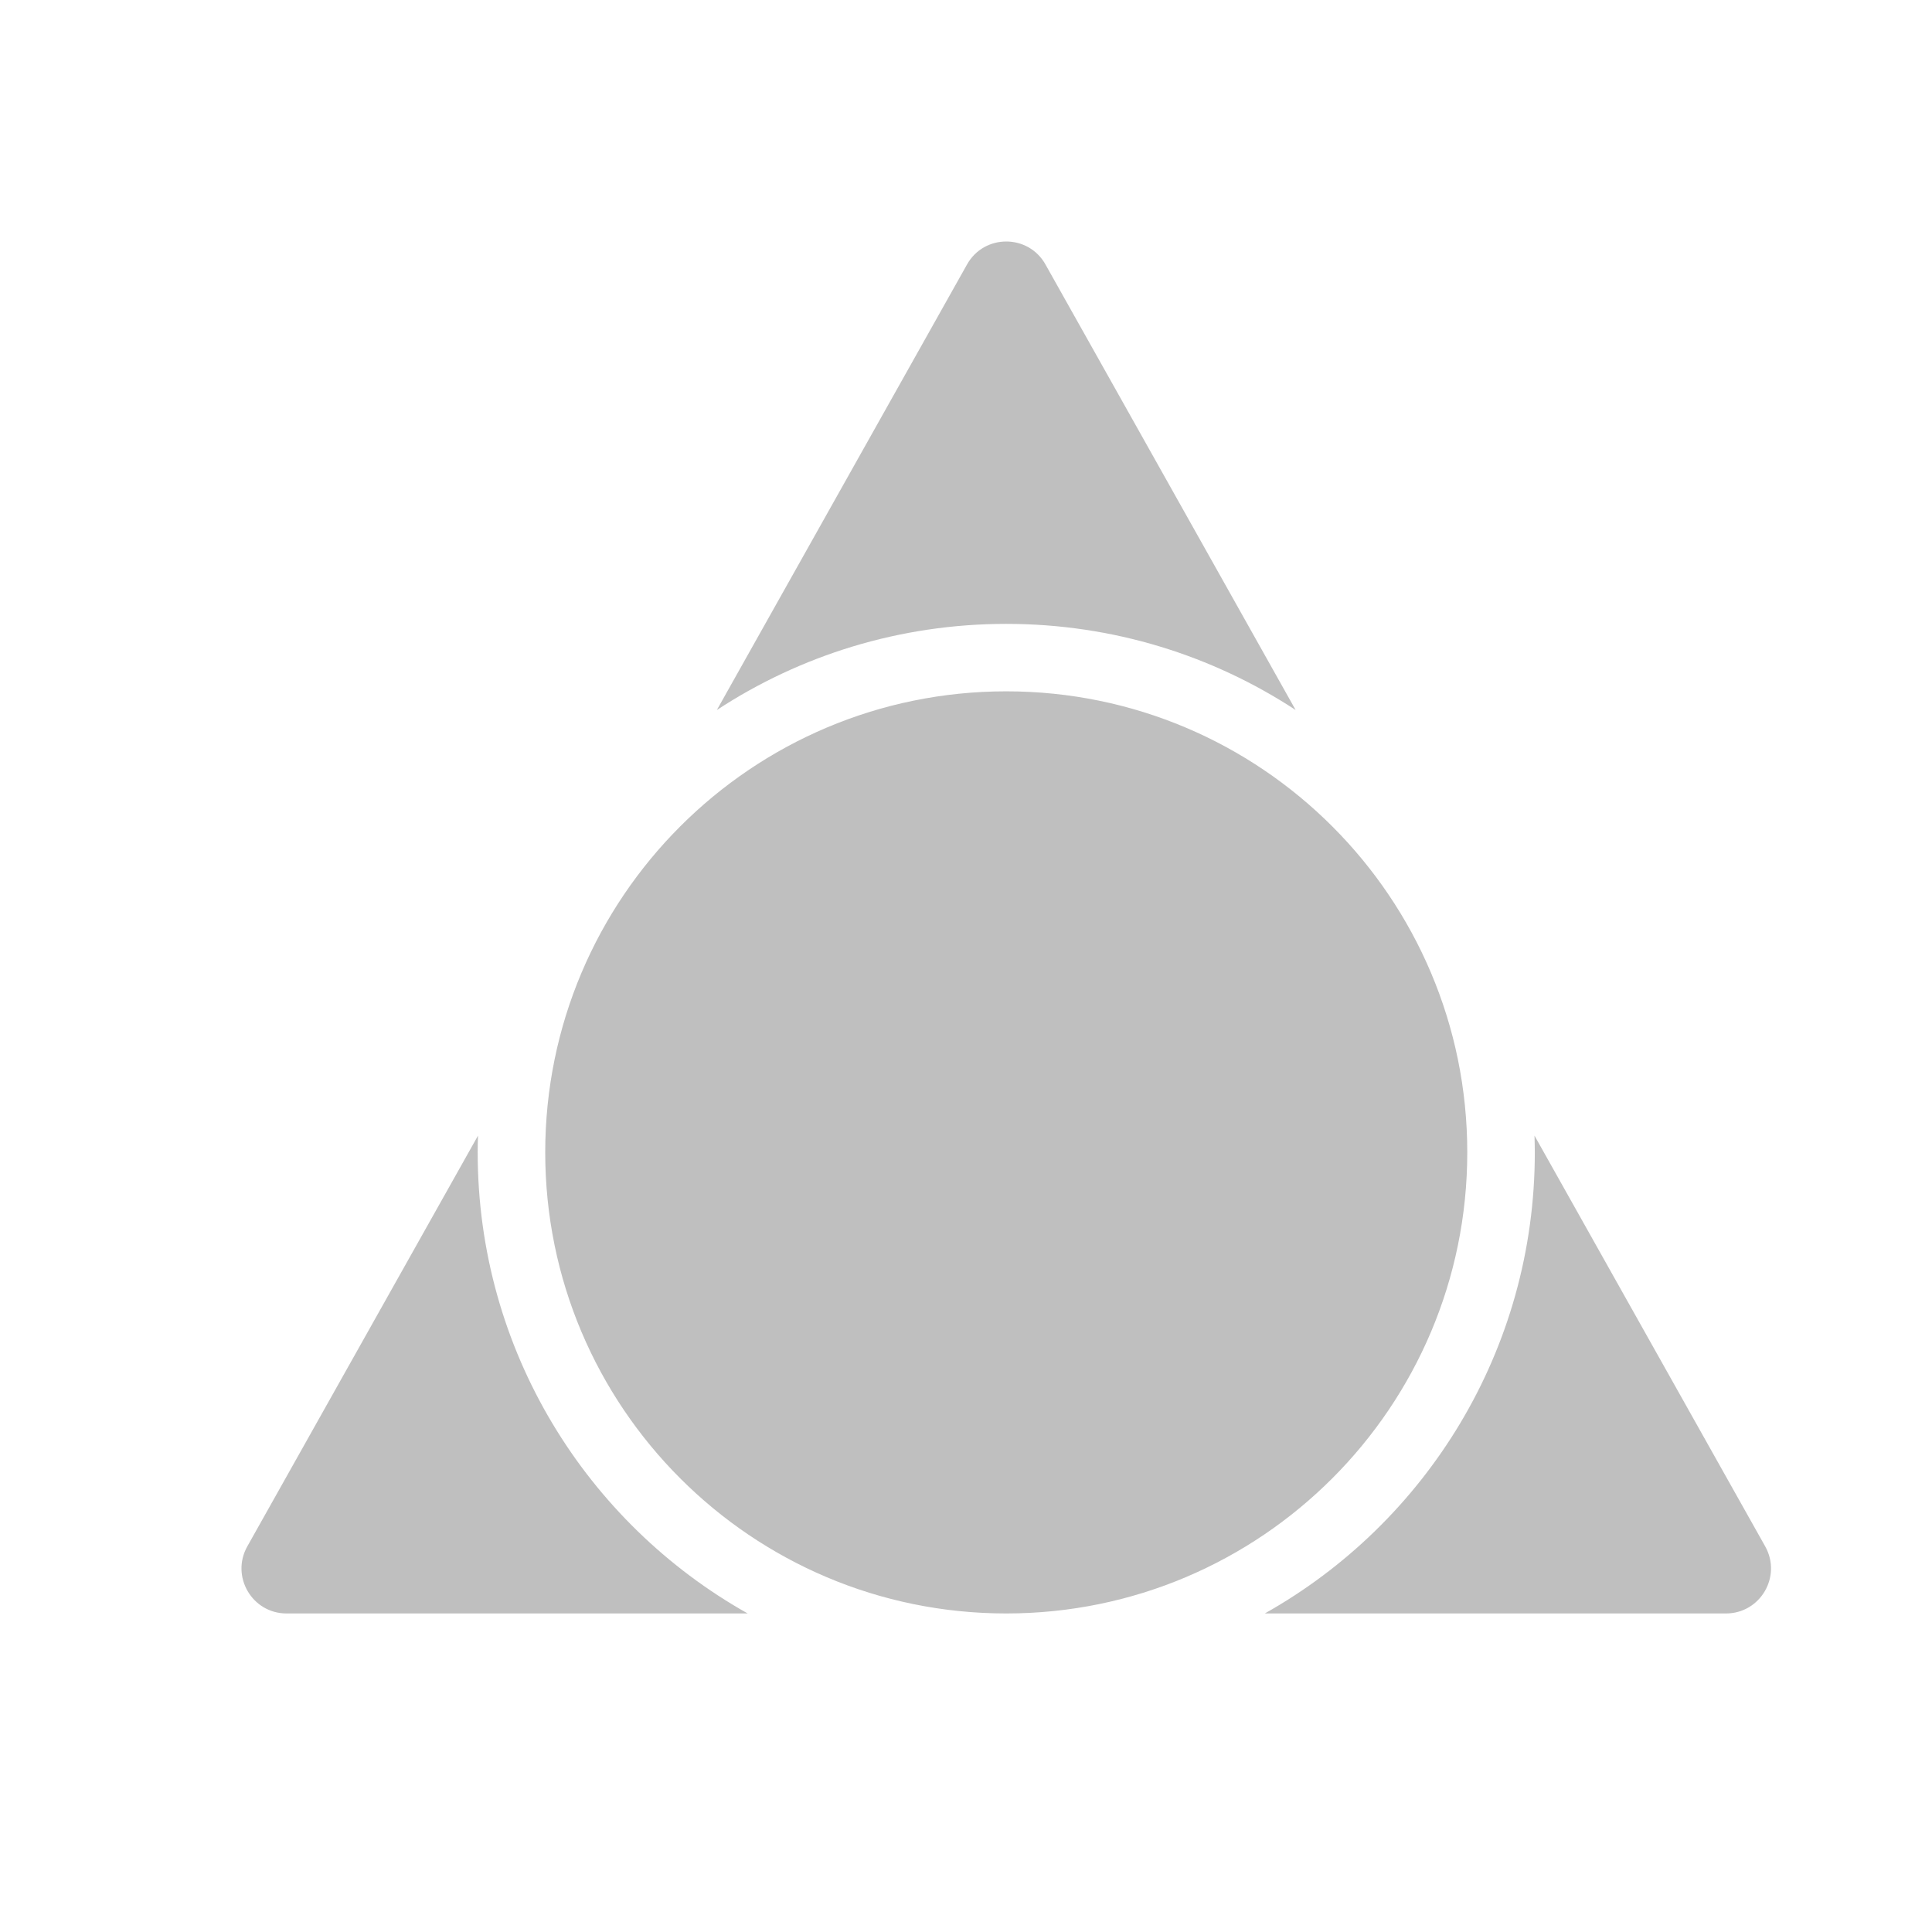 <svg width="24" height="24" viewBox="0 0 24 24" fill="none" xmlns="http://www.w3.org/2000/svg">
<path d="M16.095 8.82C15.062 8.143 13.827 7.75 12.5 7.75C11.173 7.75 9.938 8.143 8.905 8.82L12.013 3.285C12.226 2.905 12.774 2.905 12.987 3.285L16.095 8.82ZM19.062 14.107L21.928 19.21C22.137 19.583 21.868 20.043 21.44 20.043H15.712C17.714 18.918 19.066 16.774 19.066 14.315C19.066 14.245 19.064 14.176 19.062 14.107ZM9.288 20.043H3.56C3.132 20.043 2.863 19.583 3.072 19.21L5.938 14.107C5.935 14.176 5.934 14.245 5.934 14.315C5.934 16.774 7.286 18.918 9.288 20.043ZM12.5 20.043C9.337 20.043 6.773 17.478 6.773 14.315C6.773 11.152 9.337 8.588 12.5 8.588C15.663 8.588 18.227 11.152 18.227 14.315C18.227 17.478 15.663 20.043 12.5 20.043Z" fill="#BFBFBF"/>
</svg>
